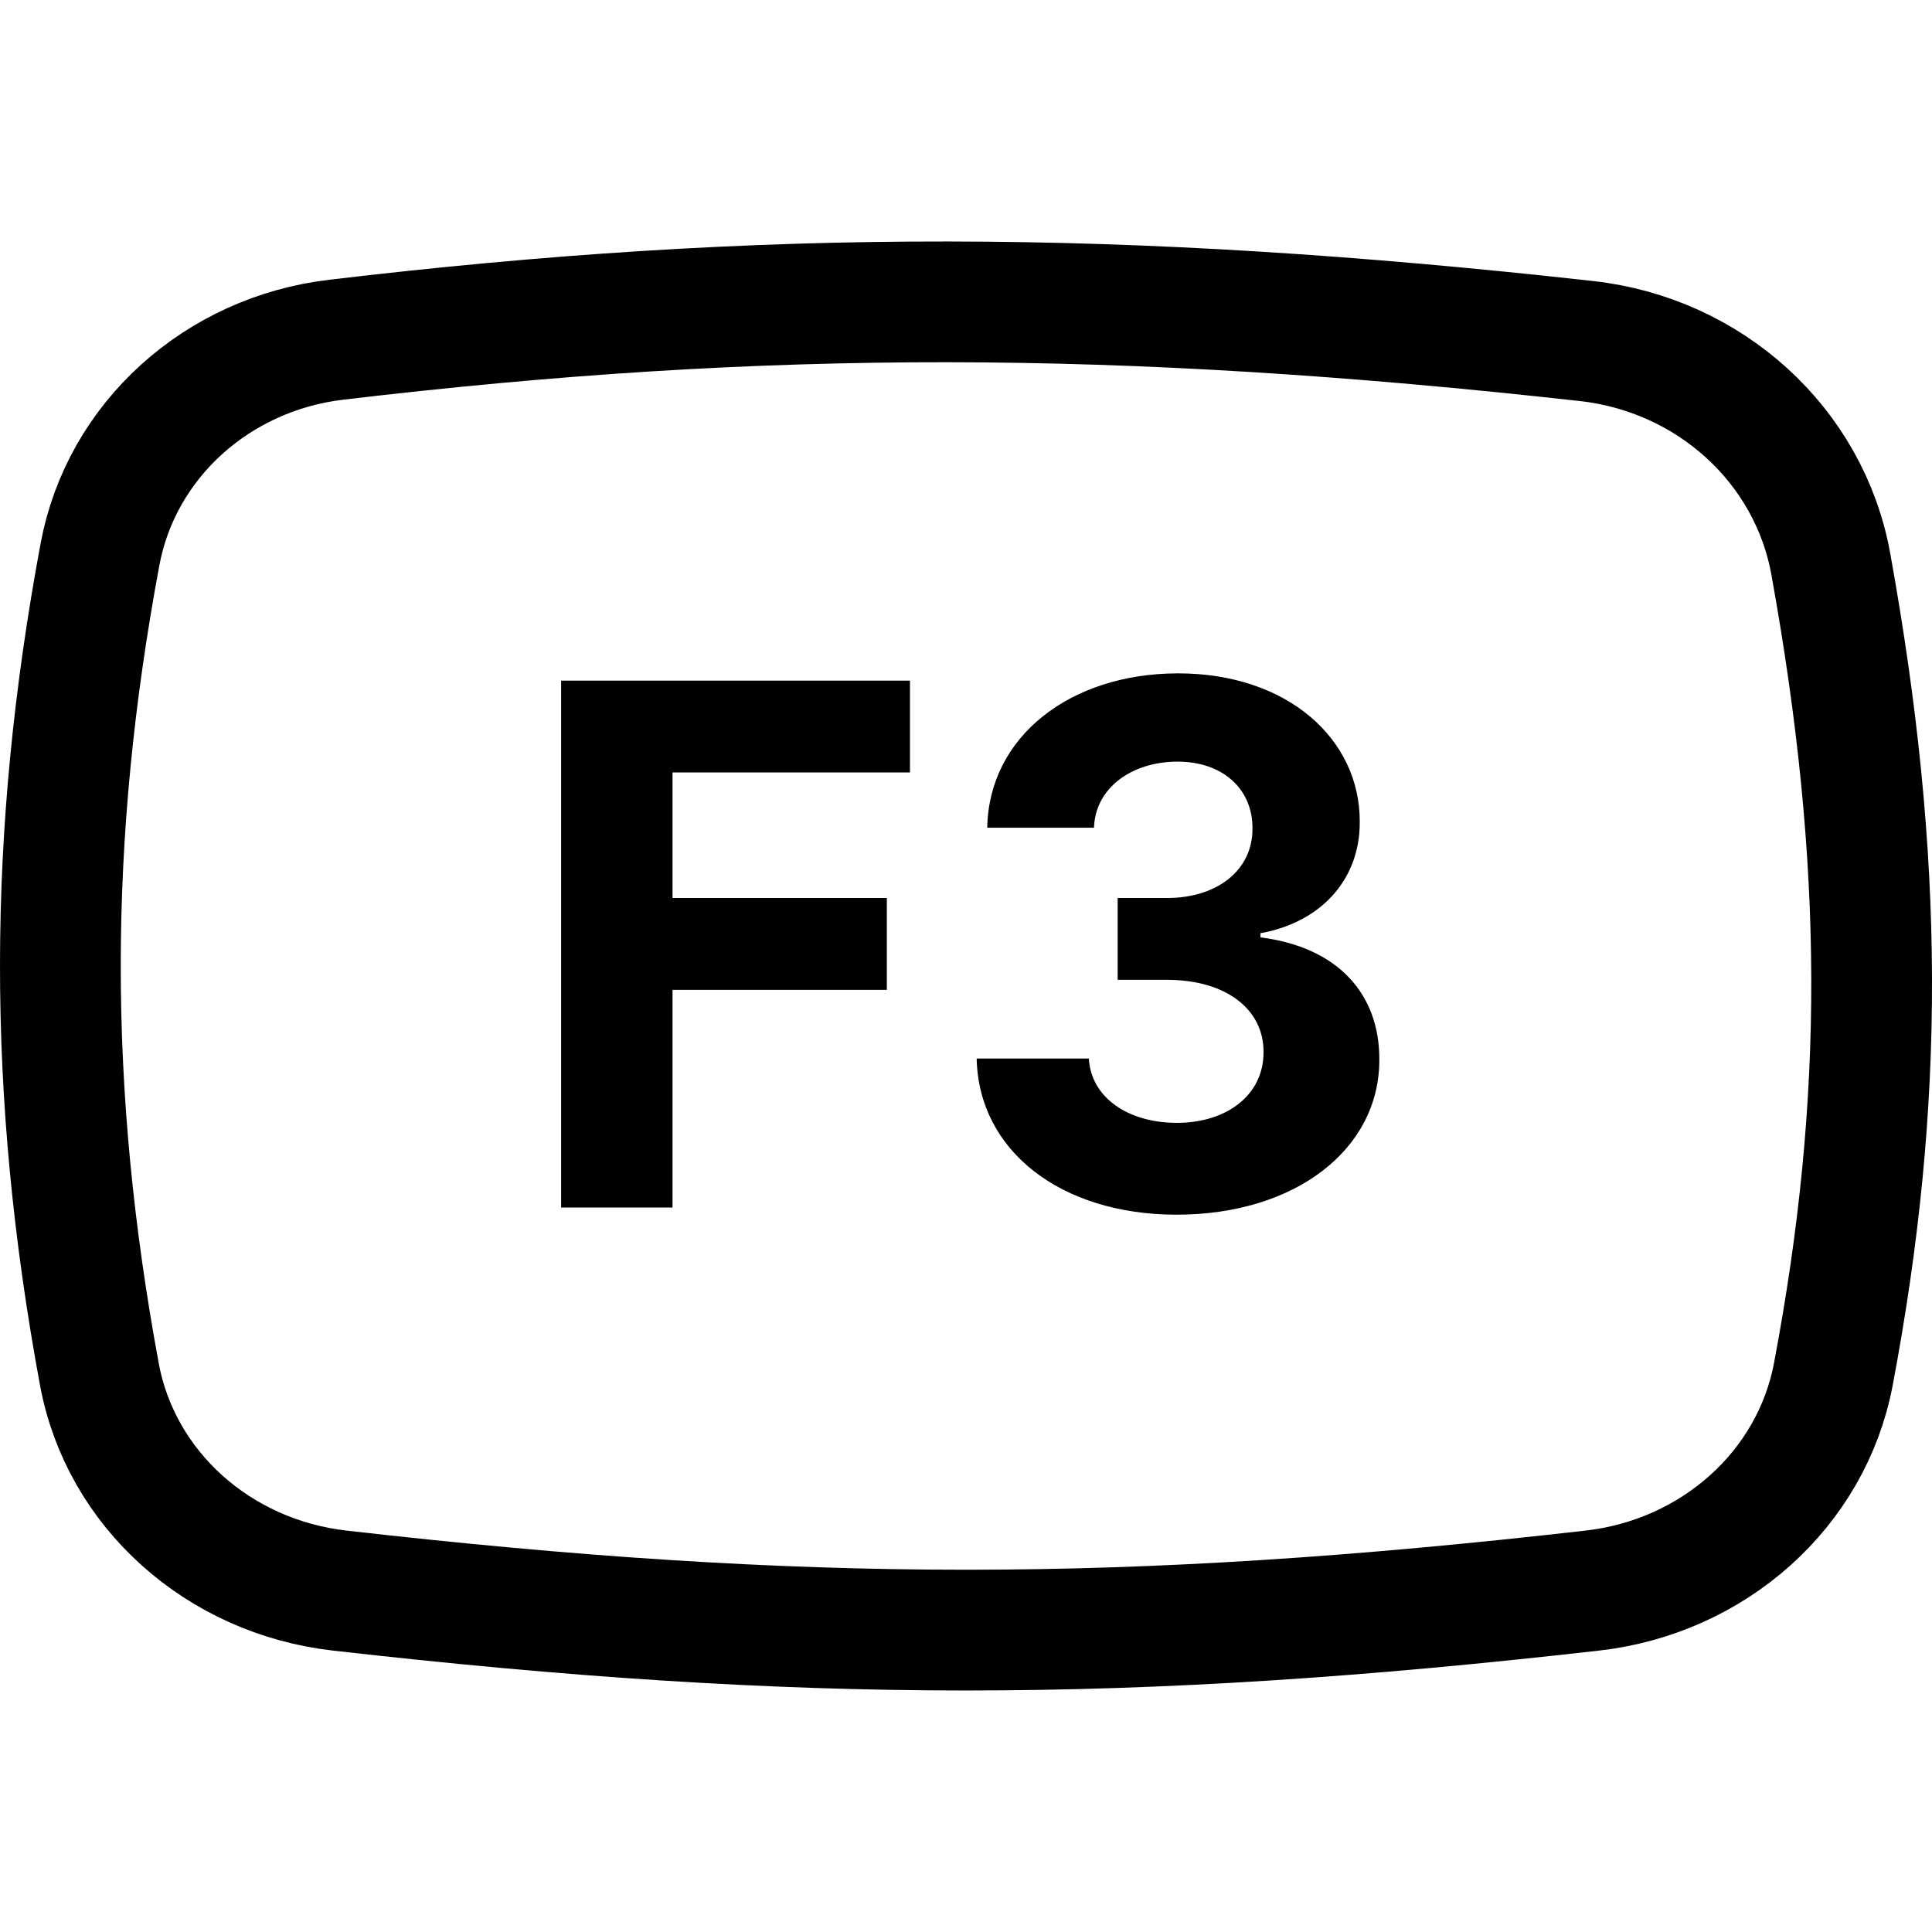 <svg width="32" height="32" viewBox="0 0 32 32" fill="none" xmlns="http://www.w3.org/2000/svg">
<g clip-path="url(#clip0)">
<path d="M1.656 9.183C2.008 7.29 3.601 5.86 5.568 5.627C12.665 4.784 18.572 4.79 26.279 5.649C28.315 5.876 29.968 7.37 30.324 9.343C31.213 14.264 31.224 18.217 30.366 22.761C30.004 24.675 28.376 26.117 26.375 26.345C18.718 27.218 13.282 27.218 5.625 26.345C3.624 26.117 2 24.675 1.646 22.762C0.781 18.09 0.785 13.858 1.656 9.183Z" stroke="black" stroke-width="2"/>
<path d="M9.294 20H11.139V16.395H14.689V14.874H11.139V12.794H15.072V11.273H9.294V20ZM19.488 20.119C21.448 20.119 22.85 19.041 22.846 17.55C22.85 16.463 22.16 15.688 20.877 15.526V15.457C21.853 15.283 22.526 14.592 22.522 13.612C22.526 12.236 21.32 11.153 19.514 11.153C17.724 11.153 16.377 12.202 16.352 13.71H18.12C18.141 13.046 18.751 12.615 19.505 12.615C20.251 12.615 20.749 13.067 20.745 13.723C20.749 14.409 20.166 14.874 19.326 14.874H18.512V16.229H19.326C20.315 16.229 20.933 16.723 20.928 17.426C20.933 18.121 20.336 18.598 19.492 18.598C18.678 18.598 18.069 18.172 18.035 17.533H16.177C16.207 19.058 17.57 20.119 19.488 20.119Z" fill="black"/>
</g>
<defs>
<clipPath id="clip0">
<rect width="32" height="32" fill="white"/>
</clipPath>
</defs>
</svg>
